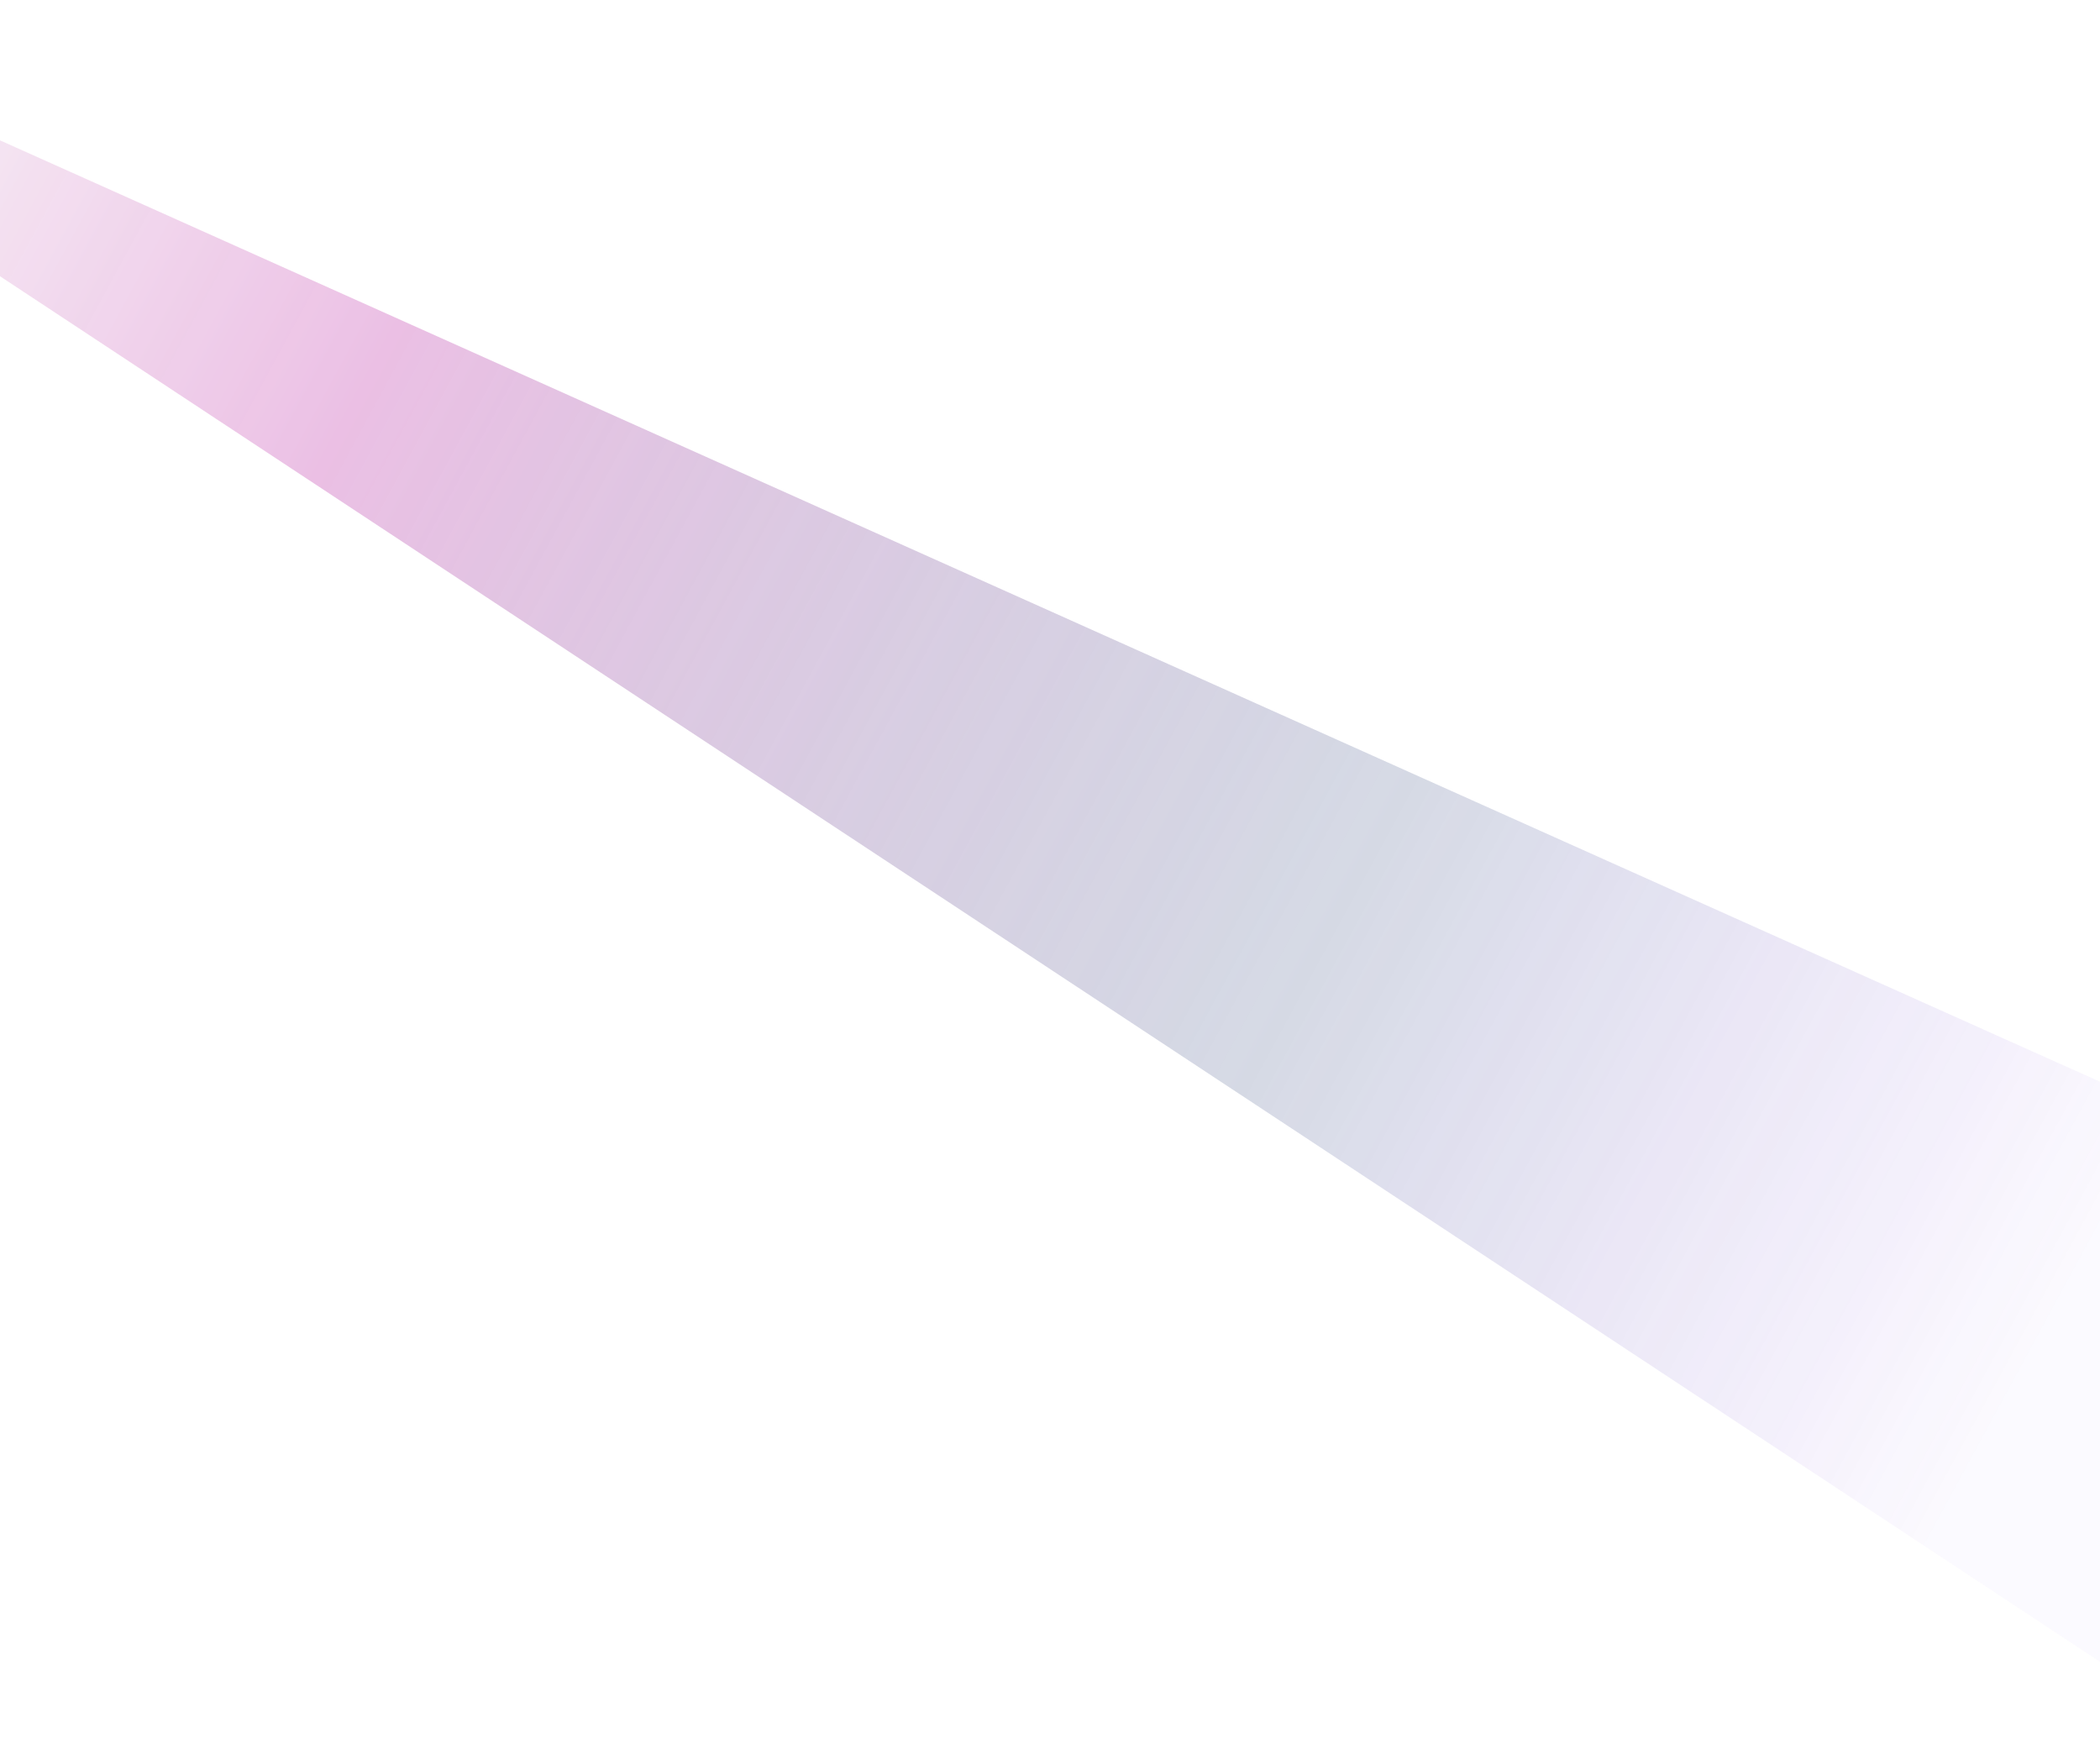 <svg width="1440" height="1206" viewBox="0 0 1440 1206" fill="none" xmlns="http://www.w3.org/2000/svg">
<g opacity="0.8" filter="url(#filter0_f_14_17)">
<path d="M-190.632 63.661L-168.537 20.682L1623.38 823.936L1449.15 1145.52L-190.632 63.661Z" fill="url(#paint0_linear_14_17)"/>
</g>
<defs>
<filter id="filter0_f_14_17" x="-250.632" y="-39.318" width="1934.01" height="1244.84" filterUnits="userSpaceOnUse" color-interpolation-filters="sRGB">
<feFlood flood-opacity="0" result="BackgroundImageFix"/>
<feBlend mode="normal" in="SourceGraphic" in2="BackgroundImageFix" result="shape"/>
<feGaussianBlur stdDeviation="30" result="effect1_foregroundBlur_14_17"/>
</filter>
<linearGradient id="paint0_linear_14_17" x1="-172.021" y1="42.989" x2="1595.07" y2="1002.52" gradientUnits="userSpaceOnUse">
<stop stop-color="#F5F5F5" stop-opacity="0.53"/>
<stop offset="0.237" stop-color="#CD60BC" stop-opacity="0.5"/>
<stop offset="0.618" stop-color="#384D82" stop-opacity="0.26"/>
<stop offset="0.897" stop-color="#691EE2" stop-opacity="0.03"/>
</linearGradient>
</defs>
</svg>
